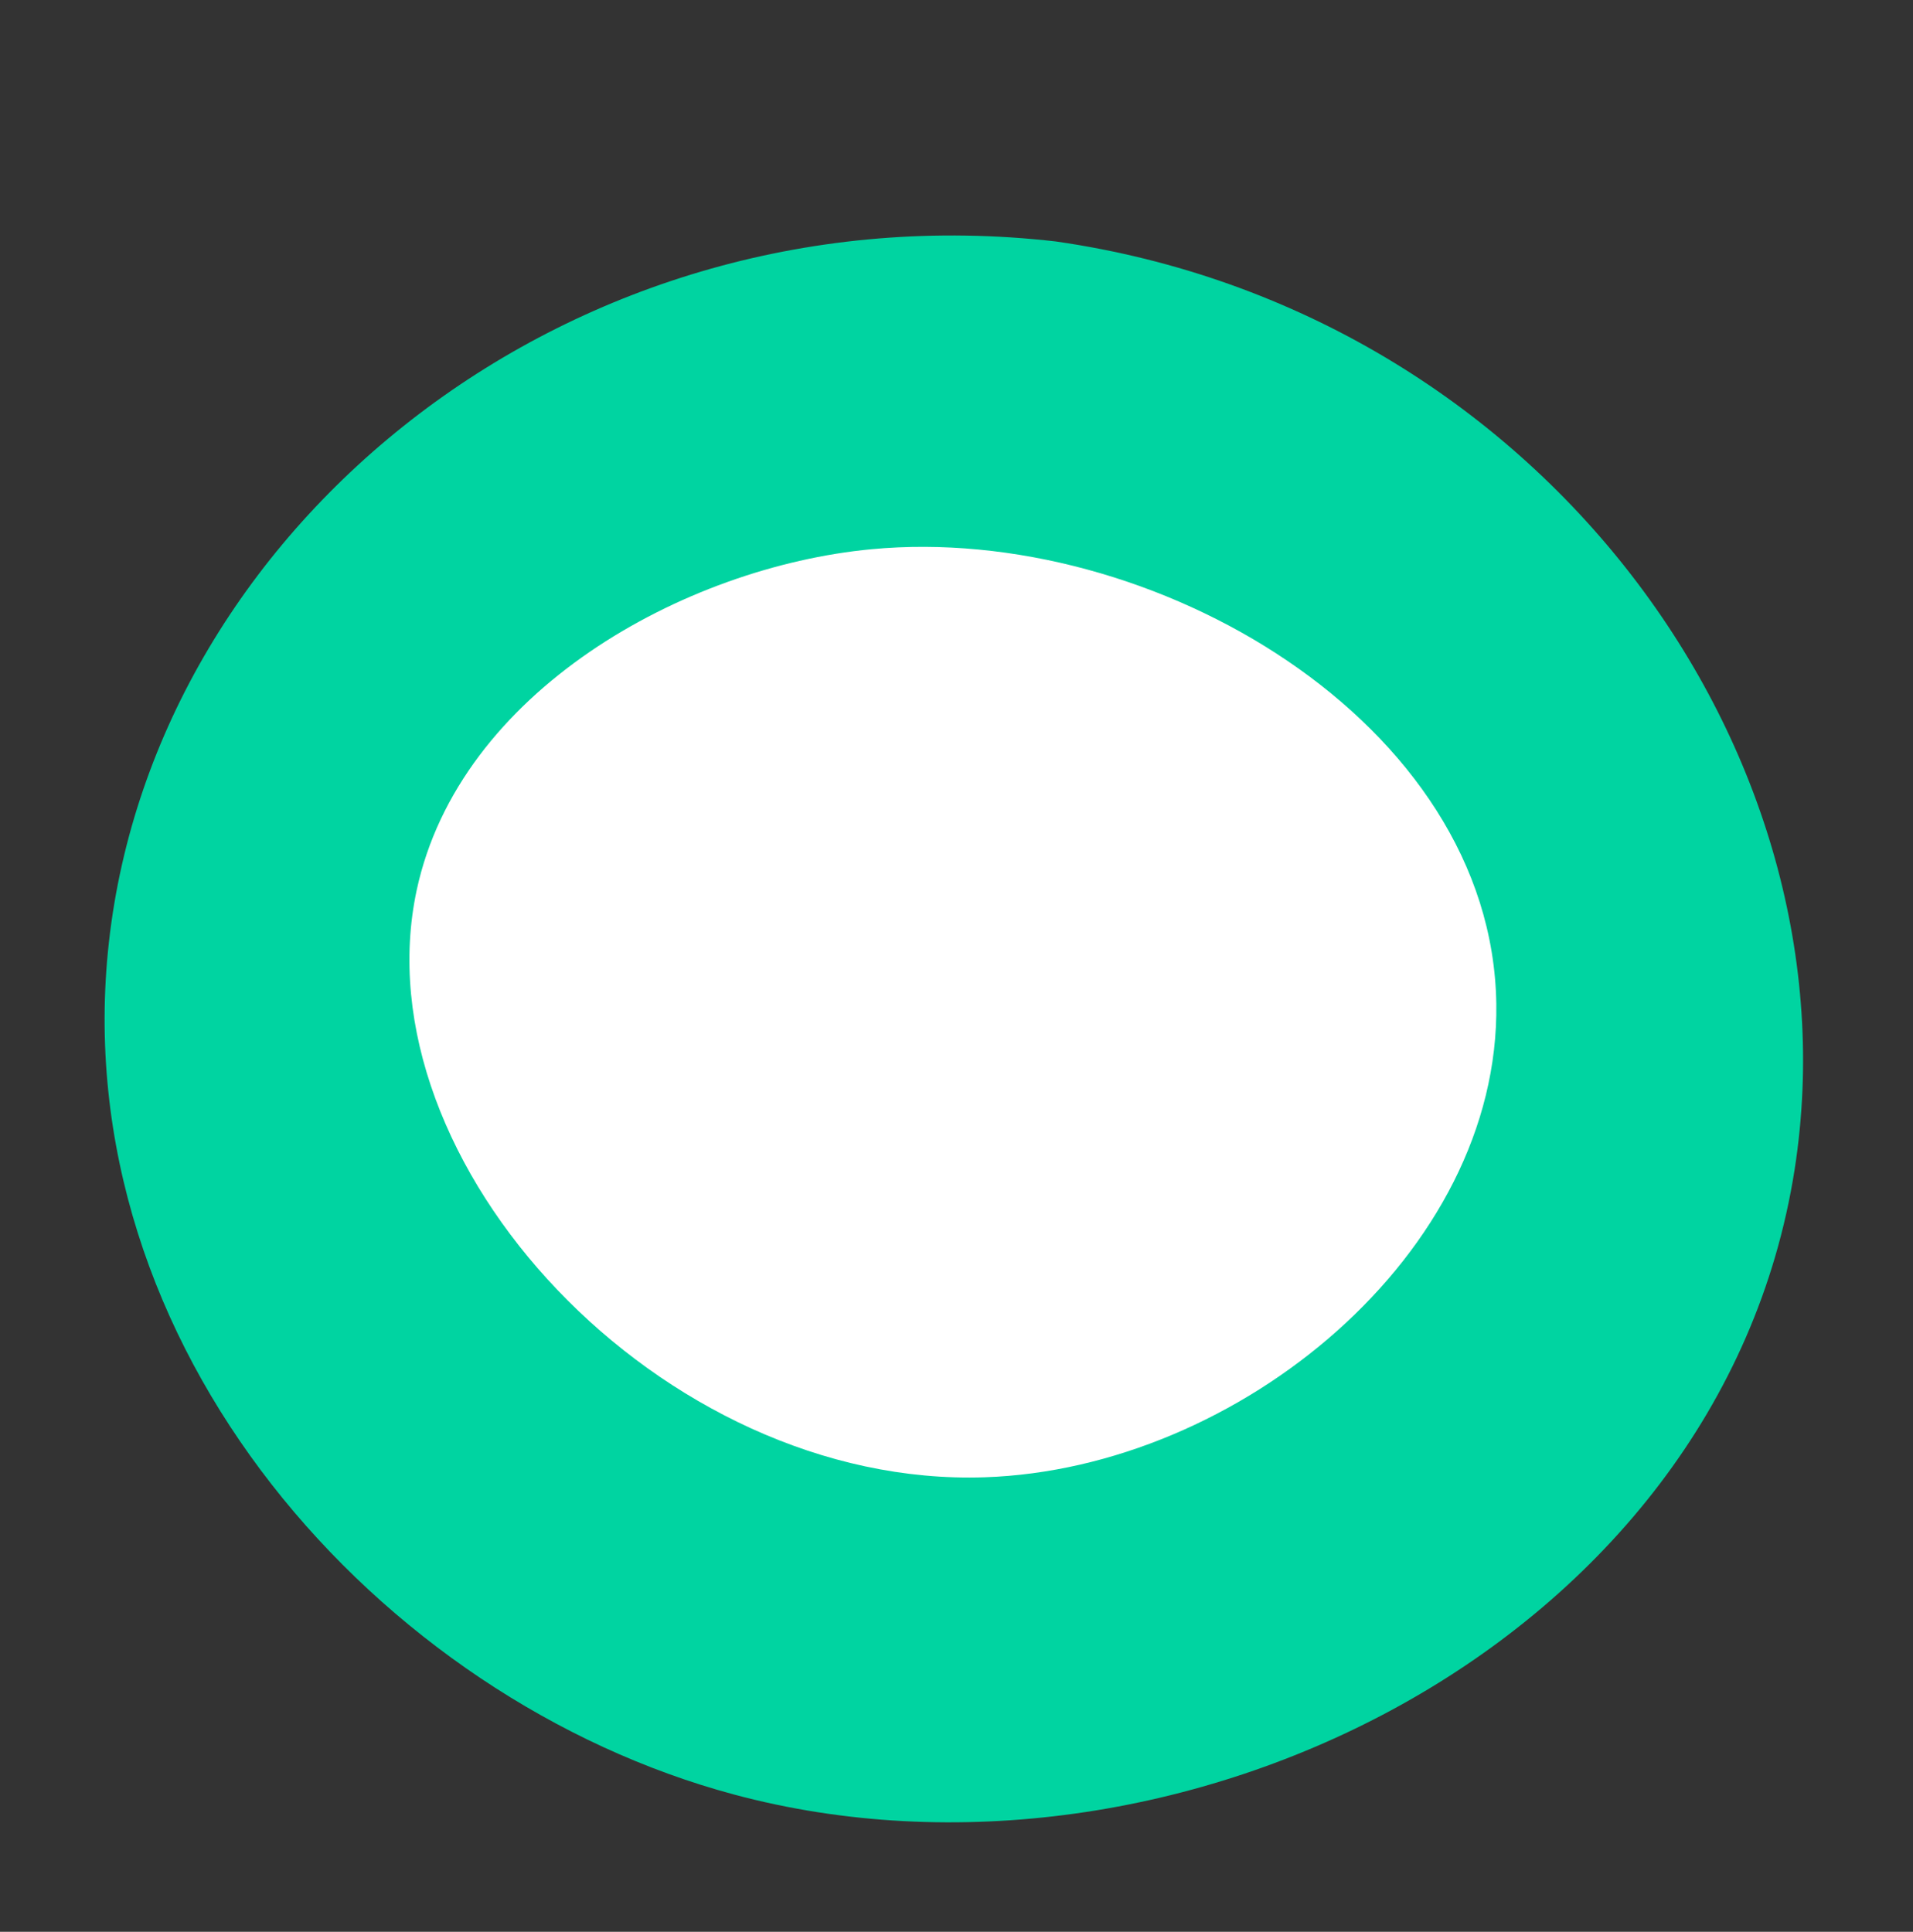 <?xml version="1.0" encoding="utf-8"?>
<!-- Generator: Adobe Illustrator 24.3.0, SVG Export Plug-In . SVG Version: 6.00 Build 0)  -->
<svg version="1.1" id="Layer_1" xmlns="http://www.w3.org/2000/svg" xmlns:xlink="http://www.w3.org/1999/xlink" x="0px" y="0px"
	 viewBox="0 0 202 204" style="enable-background:new 0 0 202 204;" xml:space="preserve">
<rect x="0" y="0" width="202" height="204" fill="#333333" stroke="none"/>
<style type="text/css">
	.st0{fill:#00D4A1;}
	.st1{fill:#FFFFFF;}
</style>
<path class="st0" d="M111.5,25.5c51.19,7.36,84.89,53.96,78,98c-7.85,50.17-65.46,78.49-112,66c-37.41-10.04-70.76-47.27-66-90
	C16.43,55.28,60.56,19.64,111.5,25.5z"/>
<path class="st1" d="M104,156c26.81-0.91,54.39-23.67,54-50c-0.44-29.7-36.3-50.82-66-48c-19.8,1.88-43.5,15.03-48,36
	C37.83,122.79,69.83,157.16,104,156z"/>
</svg>
